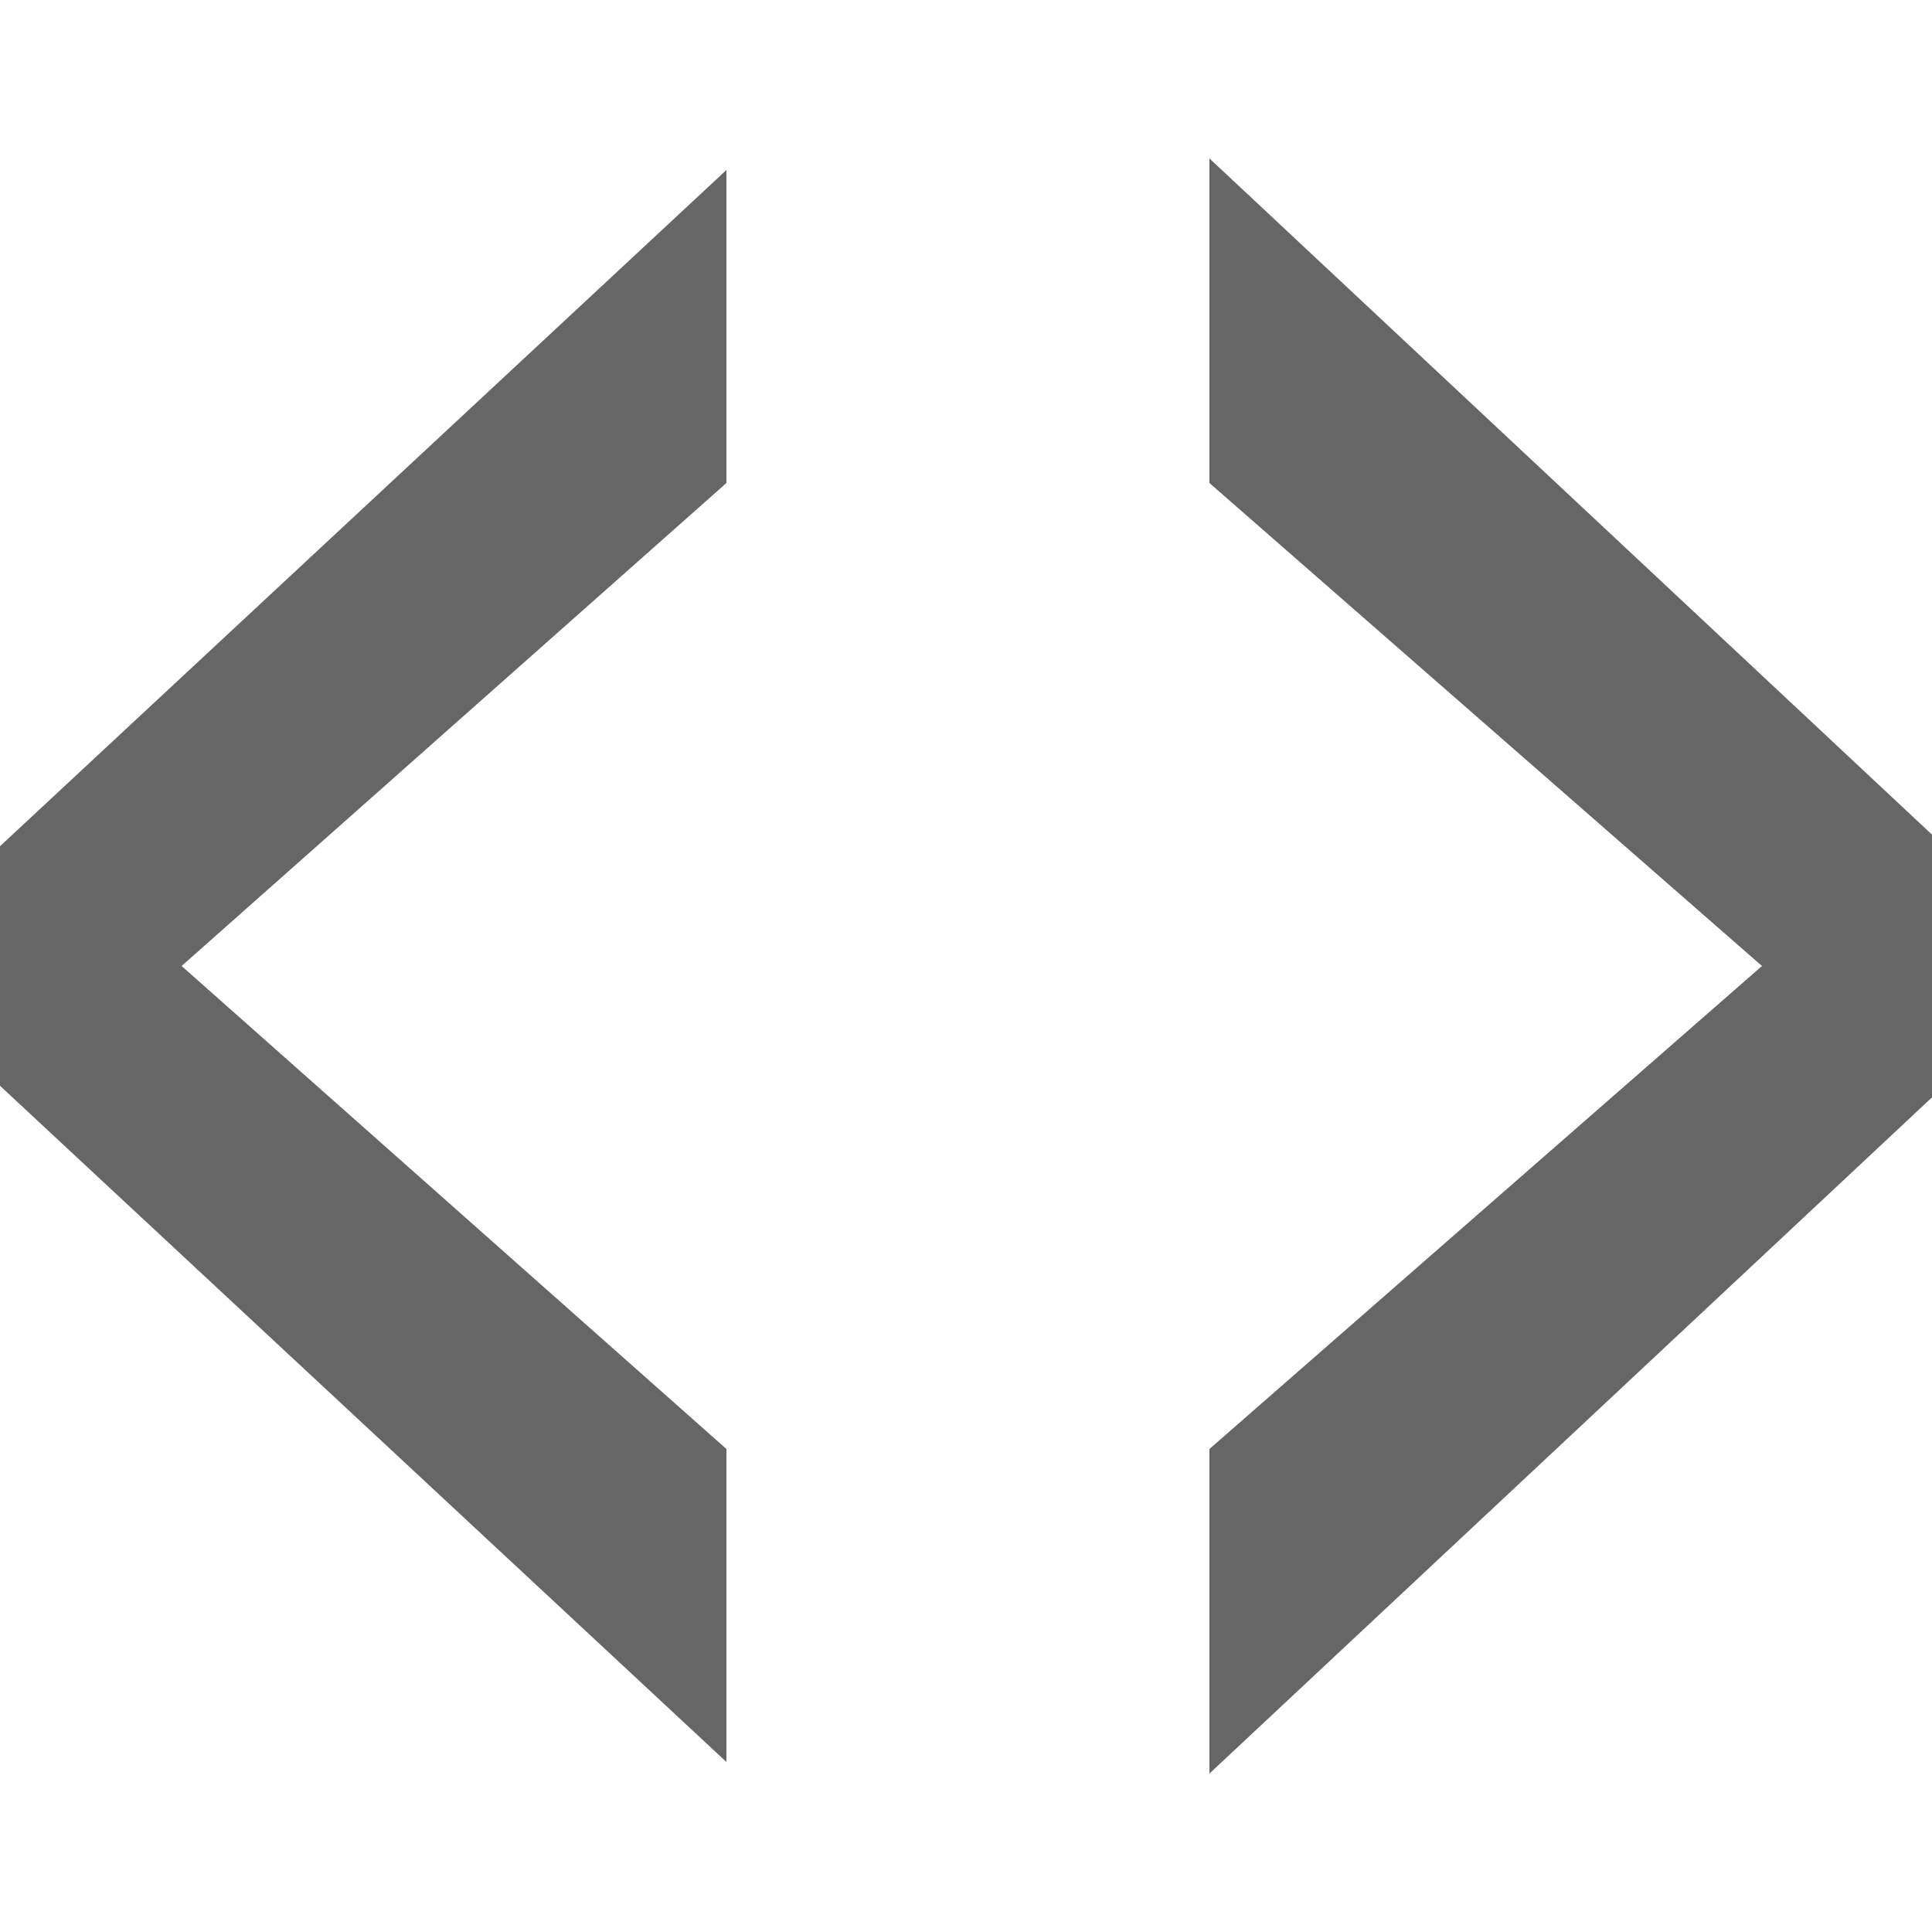 <?xml version="1.0" encoding="UTF-8"?>
<svg xmlns="http://www.w3.org/2000/svg" width="32" height="32" viewBox="0 0 24 24" fill="#666666"><path d="M0 13.488L0 10.512L9.024 2.112L9.024 6L2.256 12L9.024 18L9.024 21.888L0 13.488ZM24 10.368L24 13.632L15.024 22.032L15.024 18L21.888 12L15.024 6L15.024 1.968L24 10.368Z"/></svg>